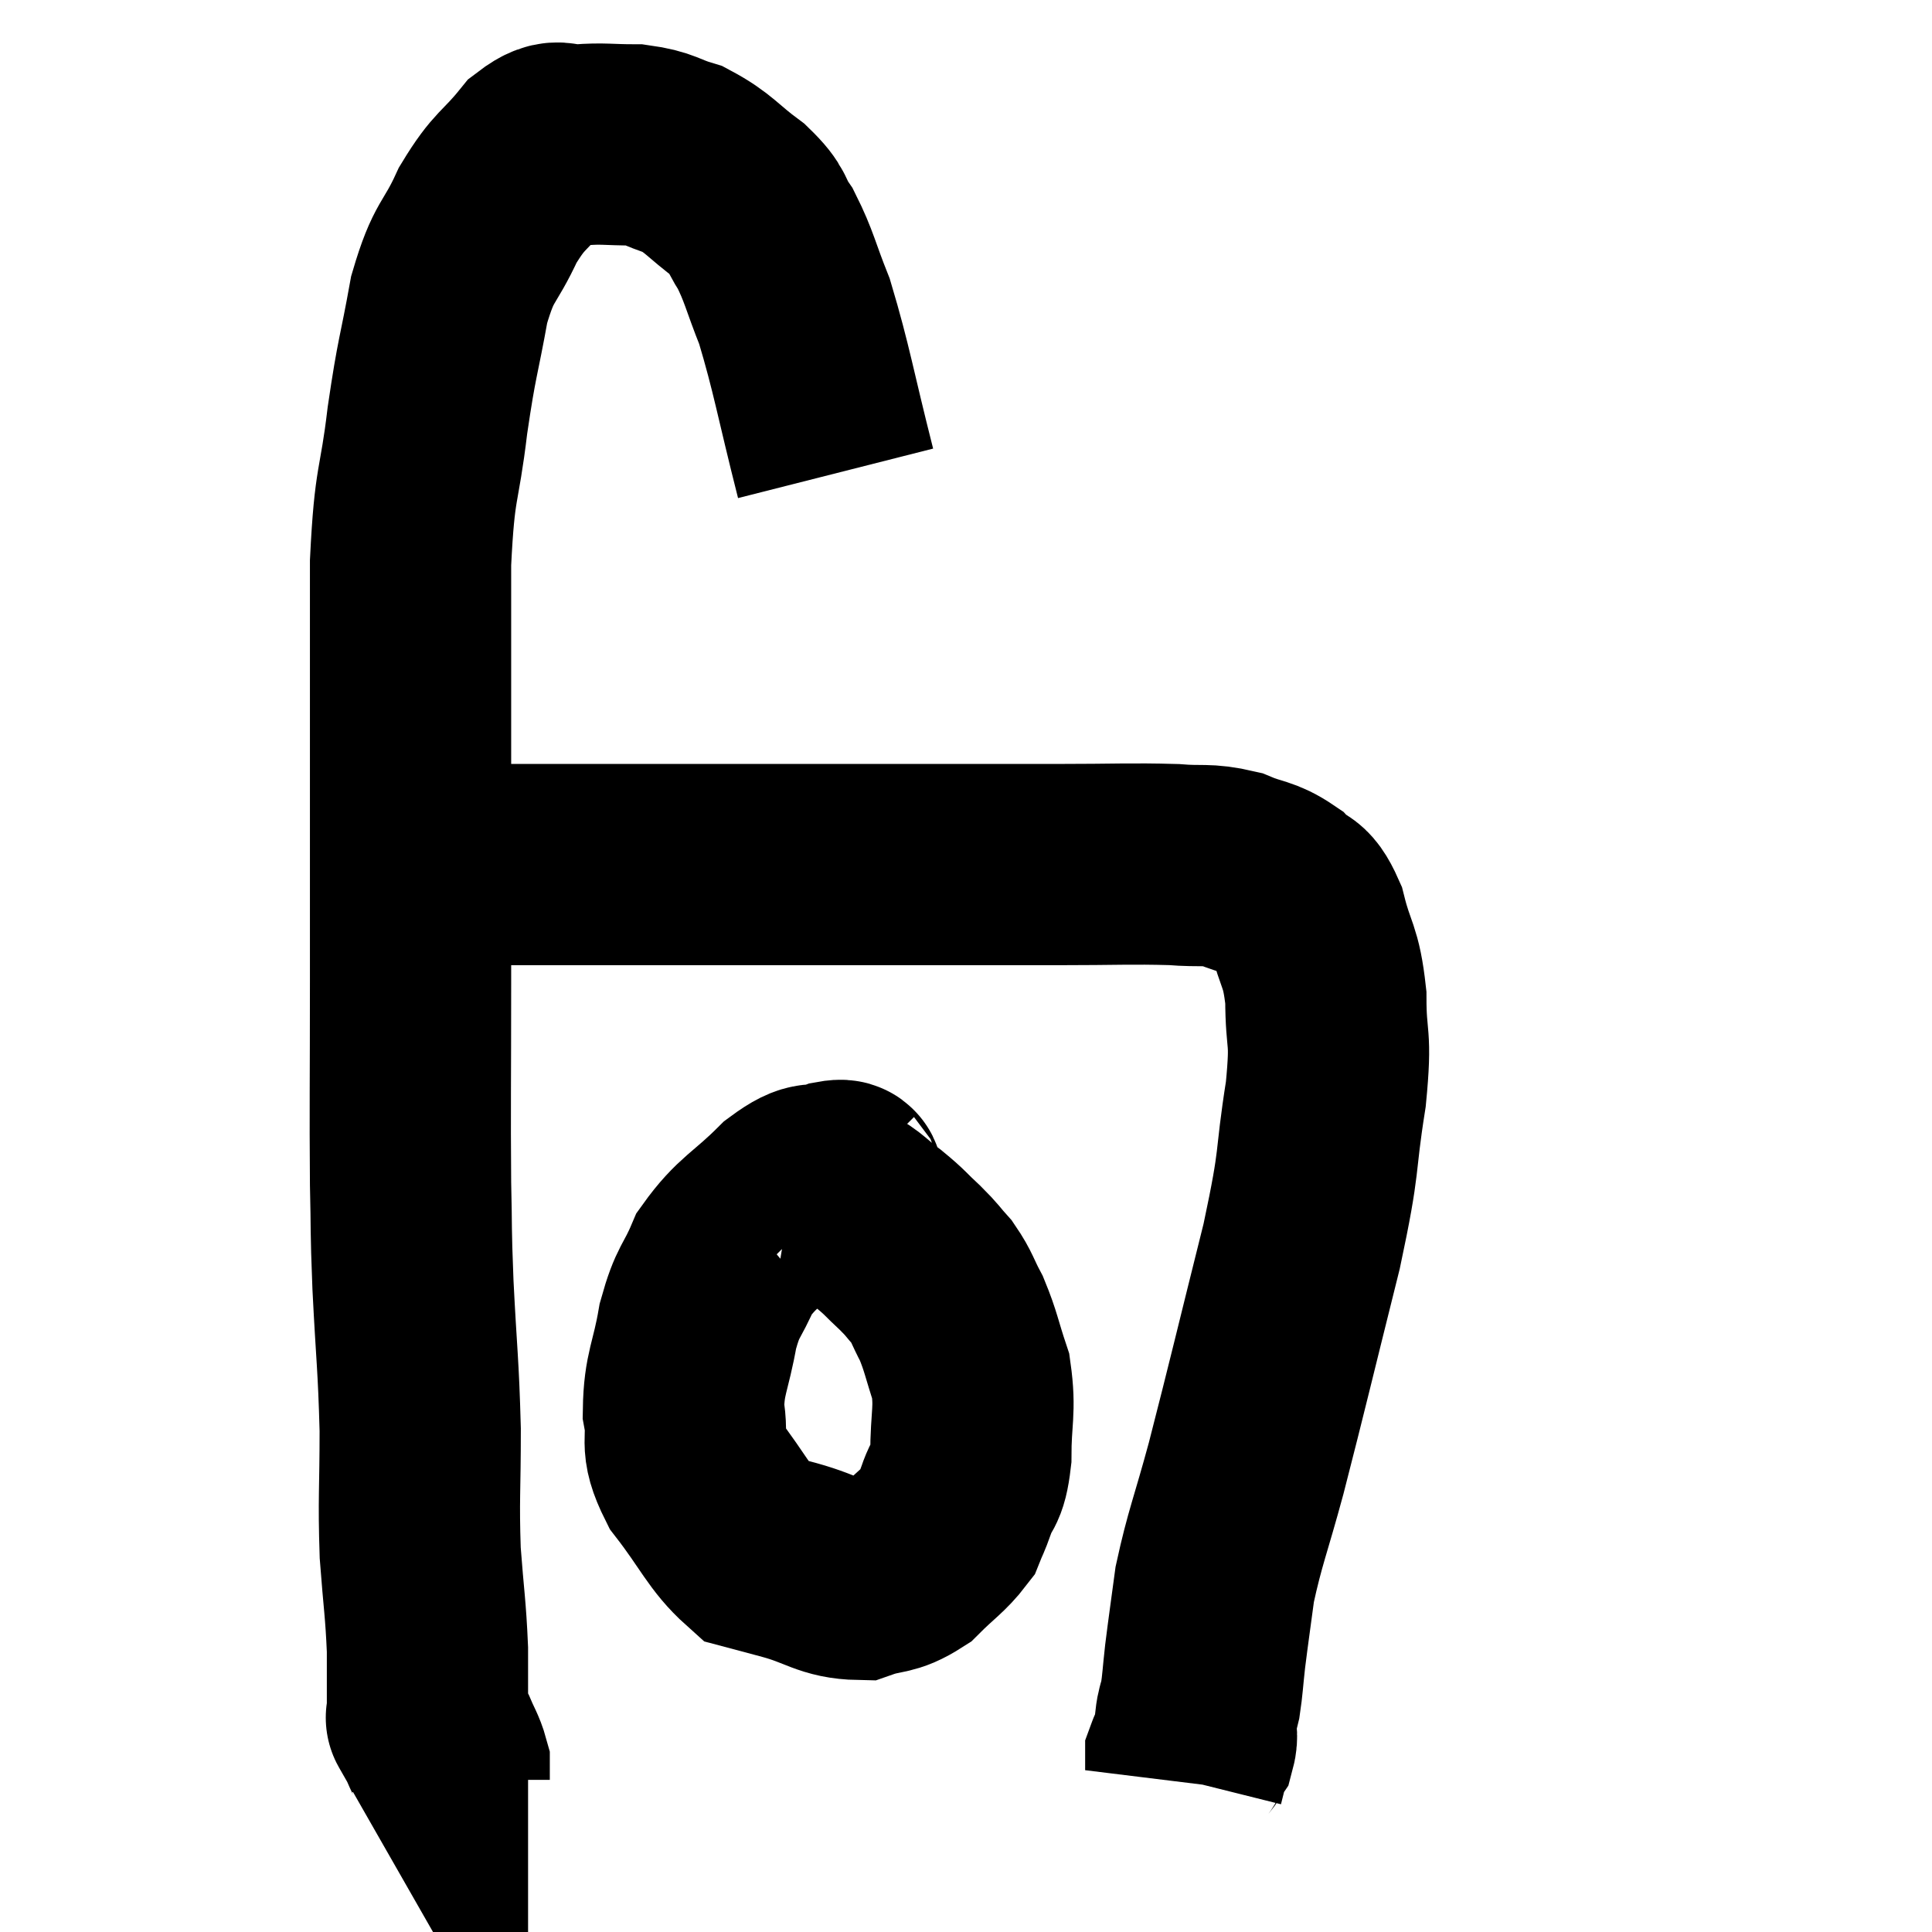 <svg width="48" height="48" viewBox="0 0 48 48" xmlns="http://www.w3.org/2000/svg"><path d="M 20.76 11.76 C 20.25 9.75, 20.175 9.195, 19.74 7.74 C 19.38 6.84, 19.365 6.63, 19.02 5.94 C 18.69 5.46, 18.87 5.475, 18.36 4.98 C 17.67 4.47, 17.625 4.305, 16.98 3.96 C 16.38 3.78, 16.425 3.69, 15.78 3.6 C 15.09 3.6, 15 3.555, 14.4 3.6 C 13.89 3.69, 13.95 3.345, 13.38 3.78 C 12.75 4.56, 12.675 4.425, 12.12 5.34 C 11.64 6.39, 11.535 6.165, 11.16 7.44 C 10.89 8.94, 10.86 8.805, 10.62 10.44 C 10.41 12.21, 10.305 11.85, 10.2 13.98 C 10.2 16.47, 10.2 16.35, 10.2 18.96 C 10.2 21.69, 10.2 21.81, 10.2 24.42 C 10.2 26.91, 10.185 27.525, 10.2 29.4 C 10.23 30.66, 10.2 30.39, 10.26 31.92 C 10.35 33.72, 10.395 33.855, 10.44 35.52 C 10.44 37.05, 10.395 37.215, 10.44 38.58 C 10.53 39.78, 10.575 39.945, 10.62 40.98 C 10.62 41.85, 10.62 42.285, 10.62 42.72 C 10.62 42.72, 10.62 42.72, 10.62 42.72 C 10.62 42.72, 10.62 42.72, 10.62 42.72 C 10.62 42.72, 10.56 42.615, 10.62 42.72 C 10.74 42.93, 10.725 42.855, 10.86 43.14 C 11.01 43.5, 11.085 43.59, 11.16 43.86 C 11.16 44.04, 11.16 44.13, 11.16 44.22 L 11.16 44.22" fill="none" stroke="black" stroke-width="5"></path><path d="M 10.68 21.3 C 11.43 21.39, 10.38 21.435, 12.18 21.48 C 15.03 21.48, 15.27 21.48, 17.88 21.48 C 20.25 21.48, 20.52 21.48, 22.62 21.48 C 24.45 21.48, 24.645 21.48, 26.28 21.48 C 27.72 21.48, 28.08 21.45, 29.16 21.48 C 29.88 21.54, 29.955 21.45, 30.6 21.6 C 31.17 21.84, 31.275 21.765, 31.74 22.08 C 32.1 22.47, 32.16 22.185, 32.46 22.86 C 32.7 23.82, 32.82 23.7, 32.94 24.78 C 32.94 25.98, 33.09 25.635, 32.94 27.18 C 32.64 29.07, 32.835 28.635, 32.34 30.96 C 31.65 33.72, 31.5 34.38, 30.96 36.48 C 30.57 37.92, 30.435 38.19, 30.18 39.36 C 30.06 40.26, 30.03 40.44, 29.94 41.16 C 29.88 41.7, 29.88 41.835, 29.82 42.24 C 29.76 42.51, 29.73 42.51, 29.7 42.78 C 29.7 43.05, 29.76 43.095, 29.7 43.32 C 29.58 43.5, 29.52 43.515, 29.46 43.68 C 29.46 43.83, 29.46 43.905, 29.46 43.98 C 29.46 43.98, 29.46 43.98, 29.46 43.98 C 29.46 43.98, 29.475 43.92, 29.46 43.98 L 29.4 44.22" fill="none" stroke="black" stroke-width="5"></path><path d="M 20.94 29.52 C 20.85 29.43, 21.09 29.28, 20.76 29.34 C 20.19 29.55, 20.31 29.25, 19.62 29.76 C 18.81 30.57, 18.57 30.585, 18 31.38 C 17.67 32.16, 17.595 32.025, 17.34 32.94 C 17.16 33.99, 16.995 34.11, 16.98 35.04 C 17.13 35.85, 16.845 35.79, 17.28 36.66 C 18 37.59, 18.135 37.995, 18.72 38.52 C 19.17 38.64, 18.96 38.58, 19.62 38.76 C 20.49 39, 20.625 39.225, 21.36 39.24 C 21.96 39.03, 22.02 39.165, 22.56 38.82 C 23.04 38.34, 23.22 38.25, 23.52 37.86 C 23.64 37.56, 23.61 37.68, 23.76 37.26 C 23.94 36.72, 24.03 36.945, 24.12 36.18 C 24.12 35.19, 24.24 35.055, 24.12 34.2 C 23.88 33.48, 23.88 33.345, 23.64 32.76 C 23.4 32.31, 23.415 32.235, 23.16 31.86 C 22.89 31.56, 22.95 31.59, 22.62 31.26 C 22.23 30.9, 22.26 30.885, 21.84 30.54 C 21.39 30.21, 21.39 30.12, 20.94 29.88 C 20.49 29.73, 20.355 29.67, 20.04 29.58 C 19.86 29.55, 19.77 29.535, 19.68 29.52 L 19.68 29.52" fill="none" stroke="black" stroke-width="5"></path></svg>